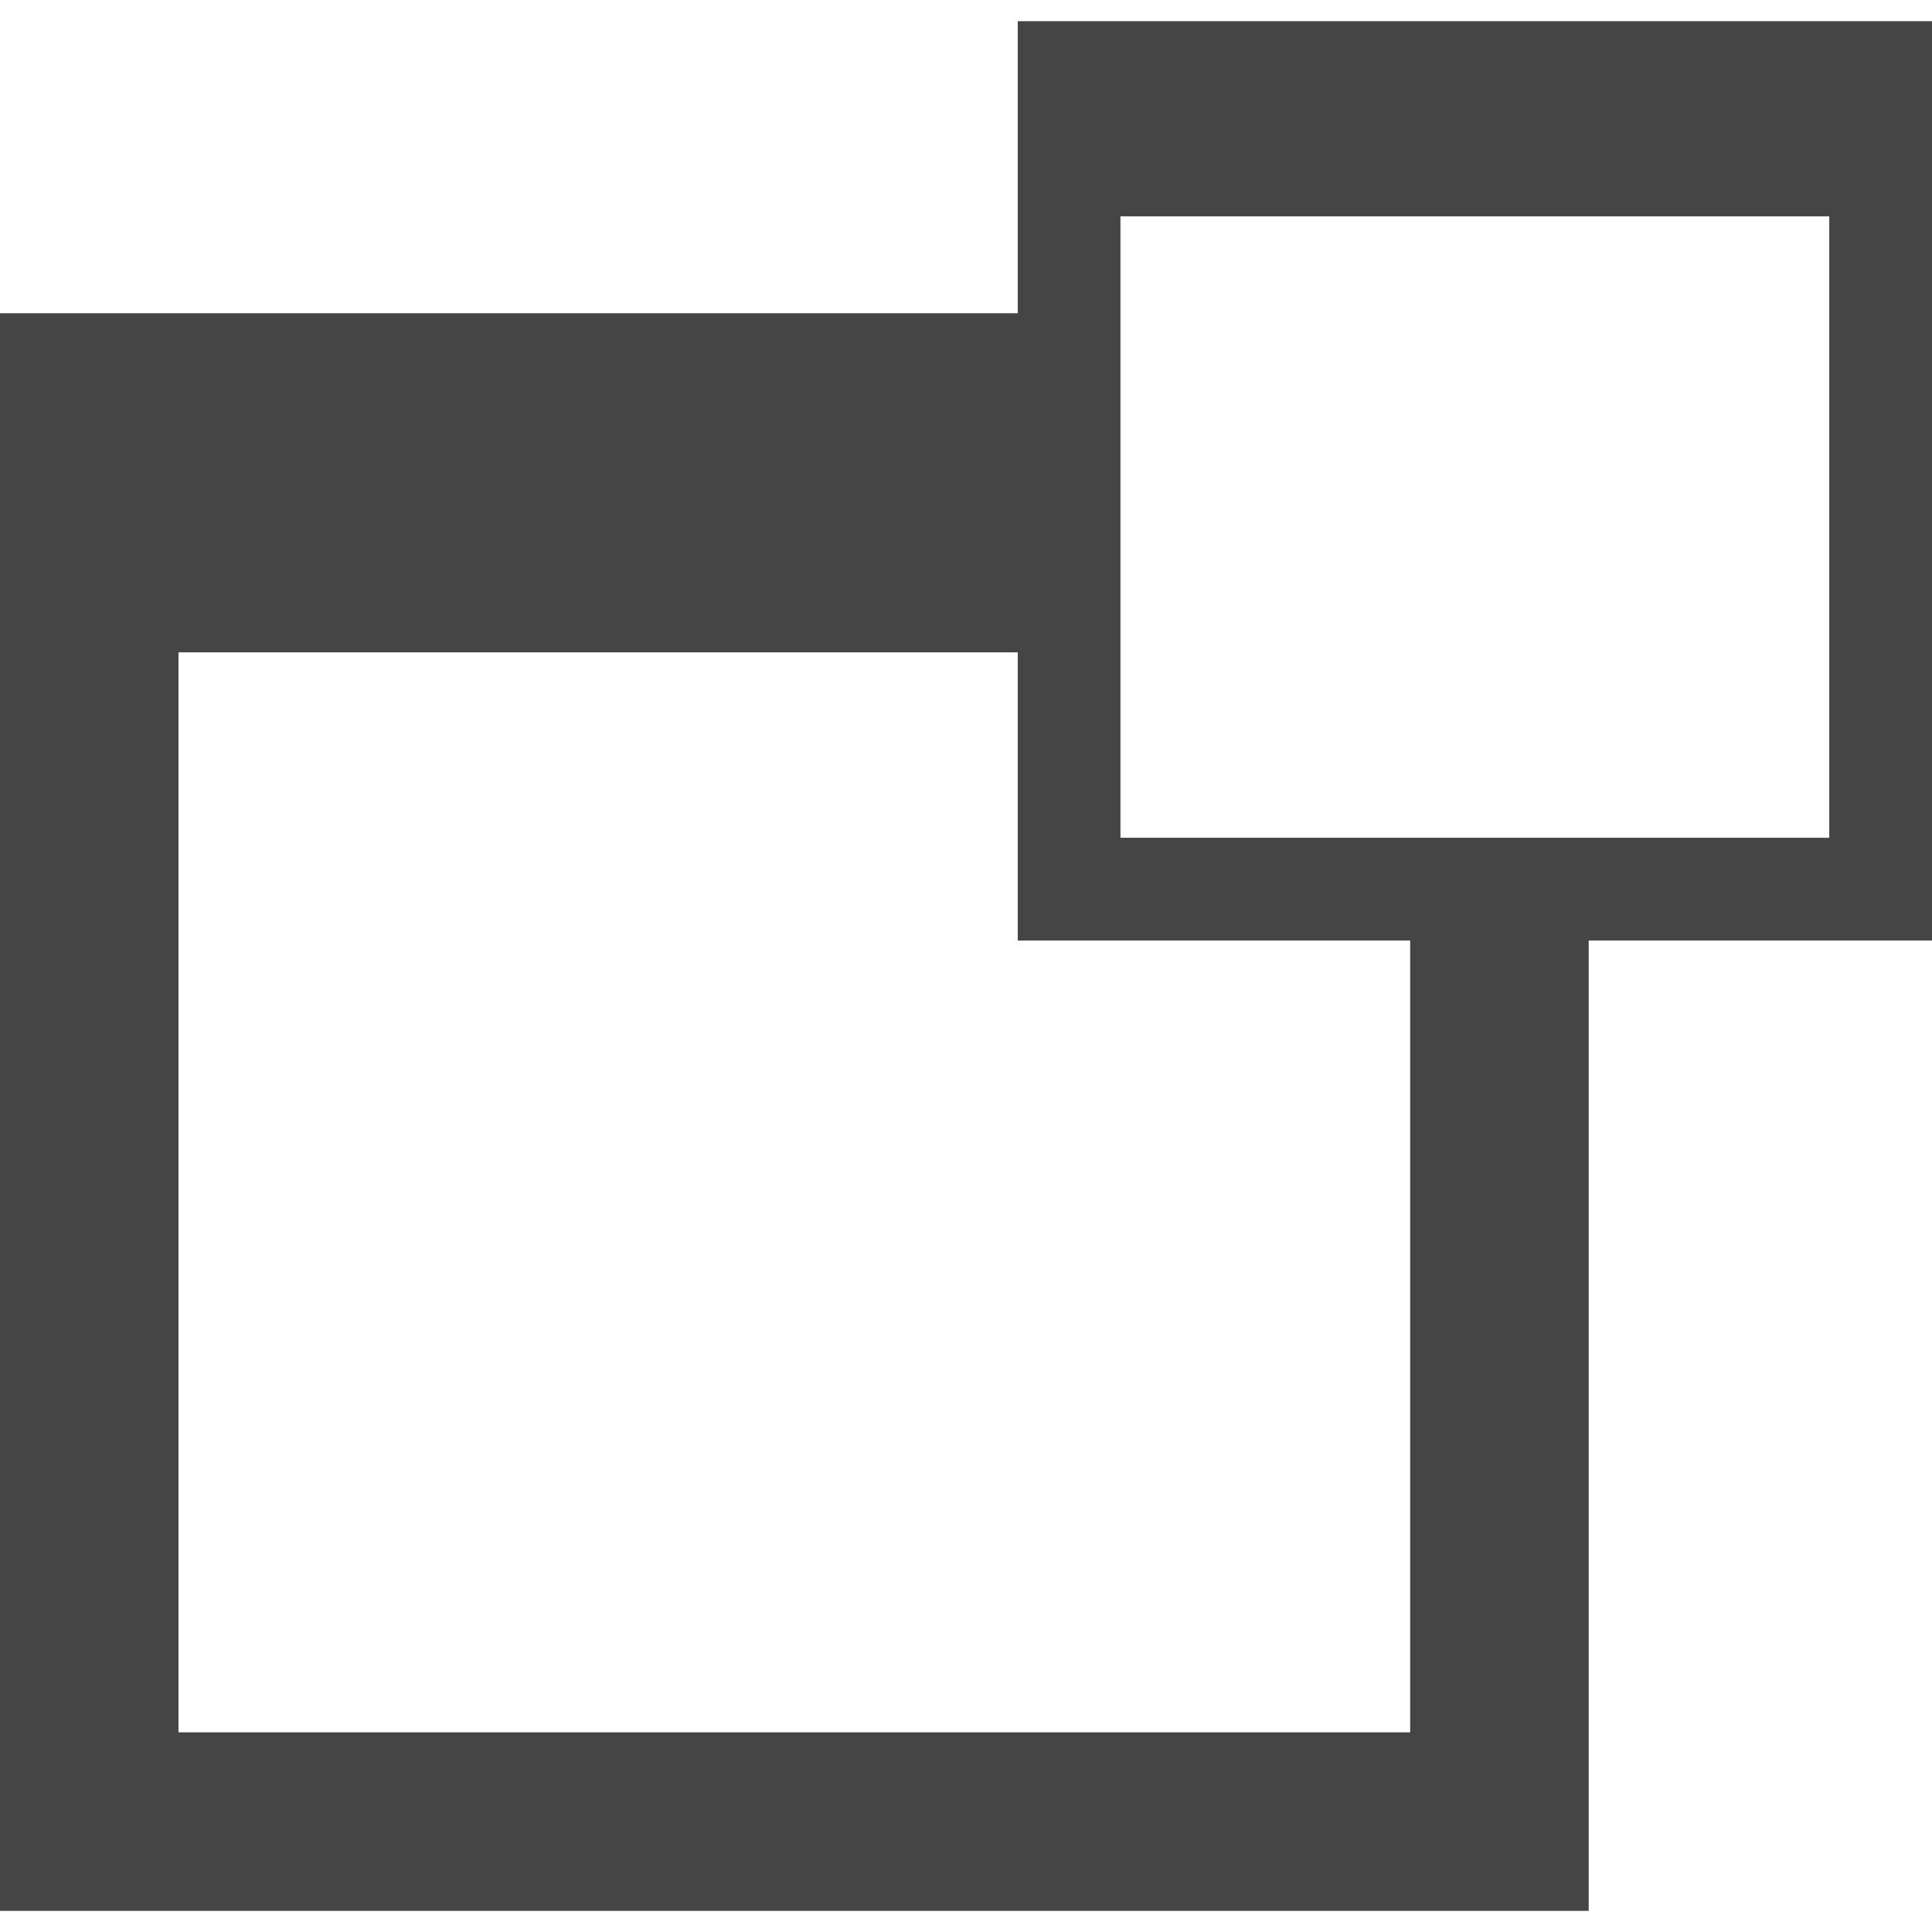 <!-- Generated by IcoMoon.io -->
<svg version="1.1" xmlns="http://www.w3.org/2000/svg" width="32" height="32" viewBox="0 0 32 32">
<title>dimpos</title>
<path fill="#464545" d="M32 0.351h-15.143v4.837h-16.857v26.462h26.314v-16.072h5.686v-15.226zM23.357 28.693h-20.401v-17.888h13.901v4.773h6.5v13.116zM30.298 13.876h-11.74v-10.293h11.74v10.293z"></path>
</svg>
